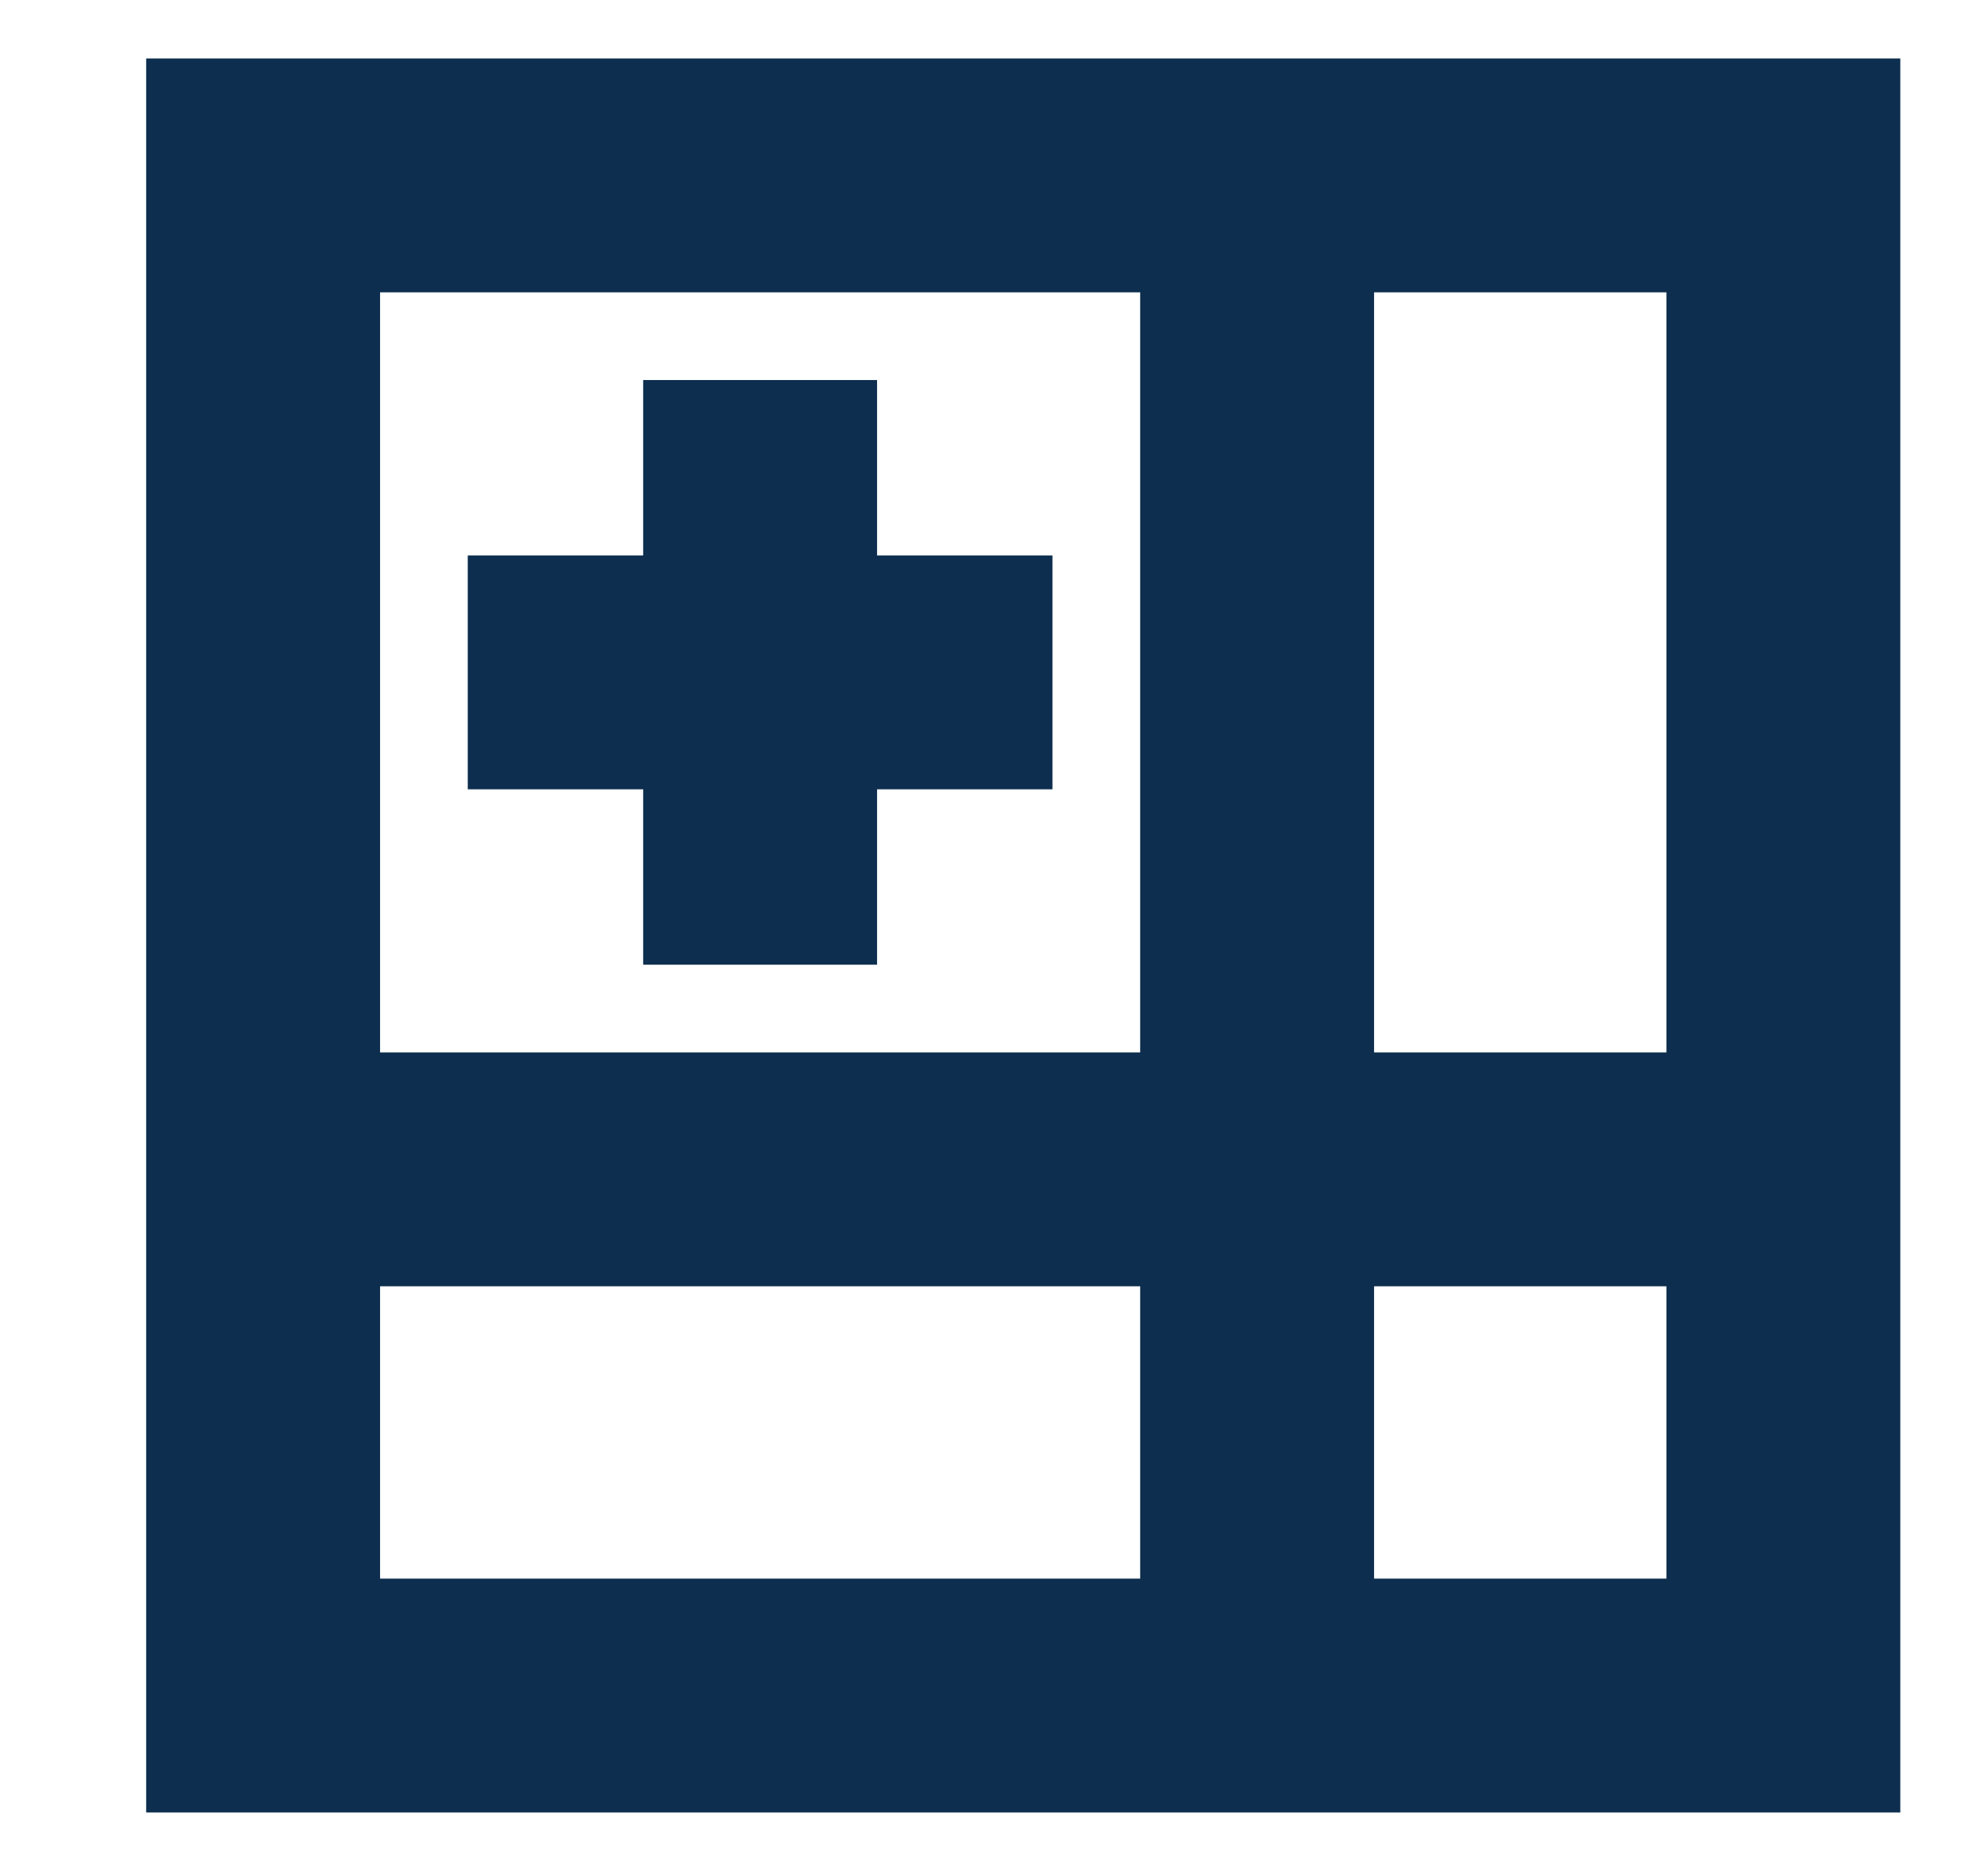 <svg width="17" height="16" viewBox="0 0 17 16" fill="none" xmlns="http://www.w3.org/2000/svg">
<g id="Icon | Table insert column left - 16x16 Heavy" clip-path="url(#clip0_8426_23296)">
<g id="elements">
<rect id="Rectangle 44910" x="2.25" y="1.5" width="13" height="13" stroke="#0D2E4E" stroke-width="2"/>
<path id="Vector 13" d="M10.75 1V15" stroke="#0D2E4E" stroke-width="2"/>
<path id="Vector 18" d="M6.5 3.25L6.5 8.25" stroke="#0D2E4E" stroke-width="2"/>
<path id="Vector 16" d="M15.75 10L1.75 10" stroke="#0D2E4E" stroke-width="2"/>
<path id="Vector 17" d="M9 5.75H4" stroke="#0D2E4E" stroke-width="2"/>
</g>
</g>
<defs>
<clipPath id="clip0_8426_23296">
<rect width="16" height="16" fill="white" transform="translate(0.75)"/>
</clipPath>
</defs>
</svg>
